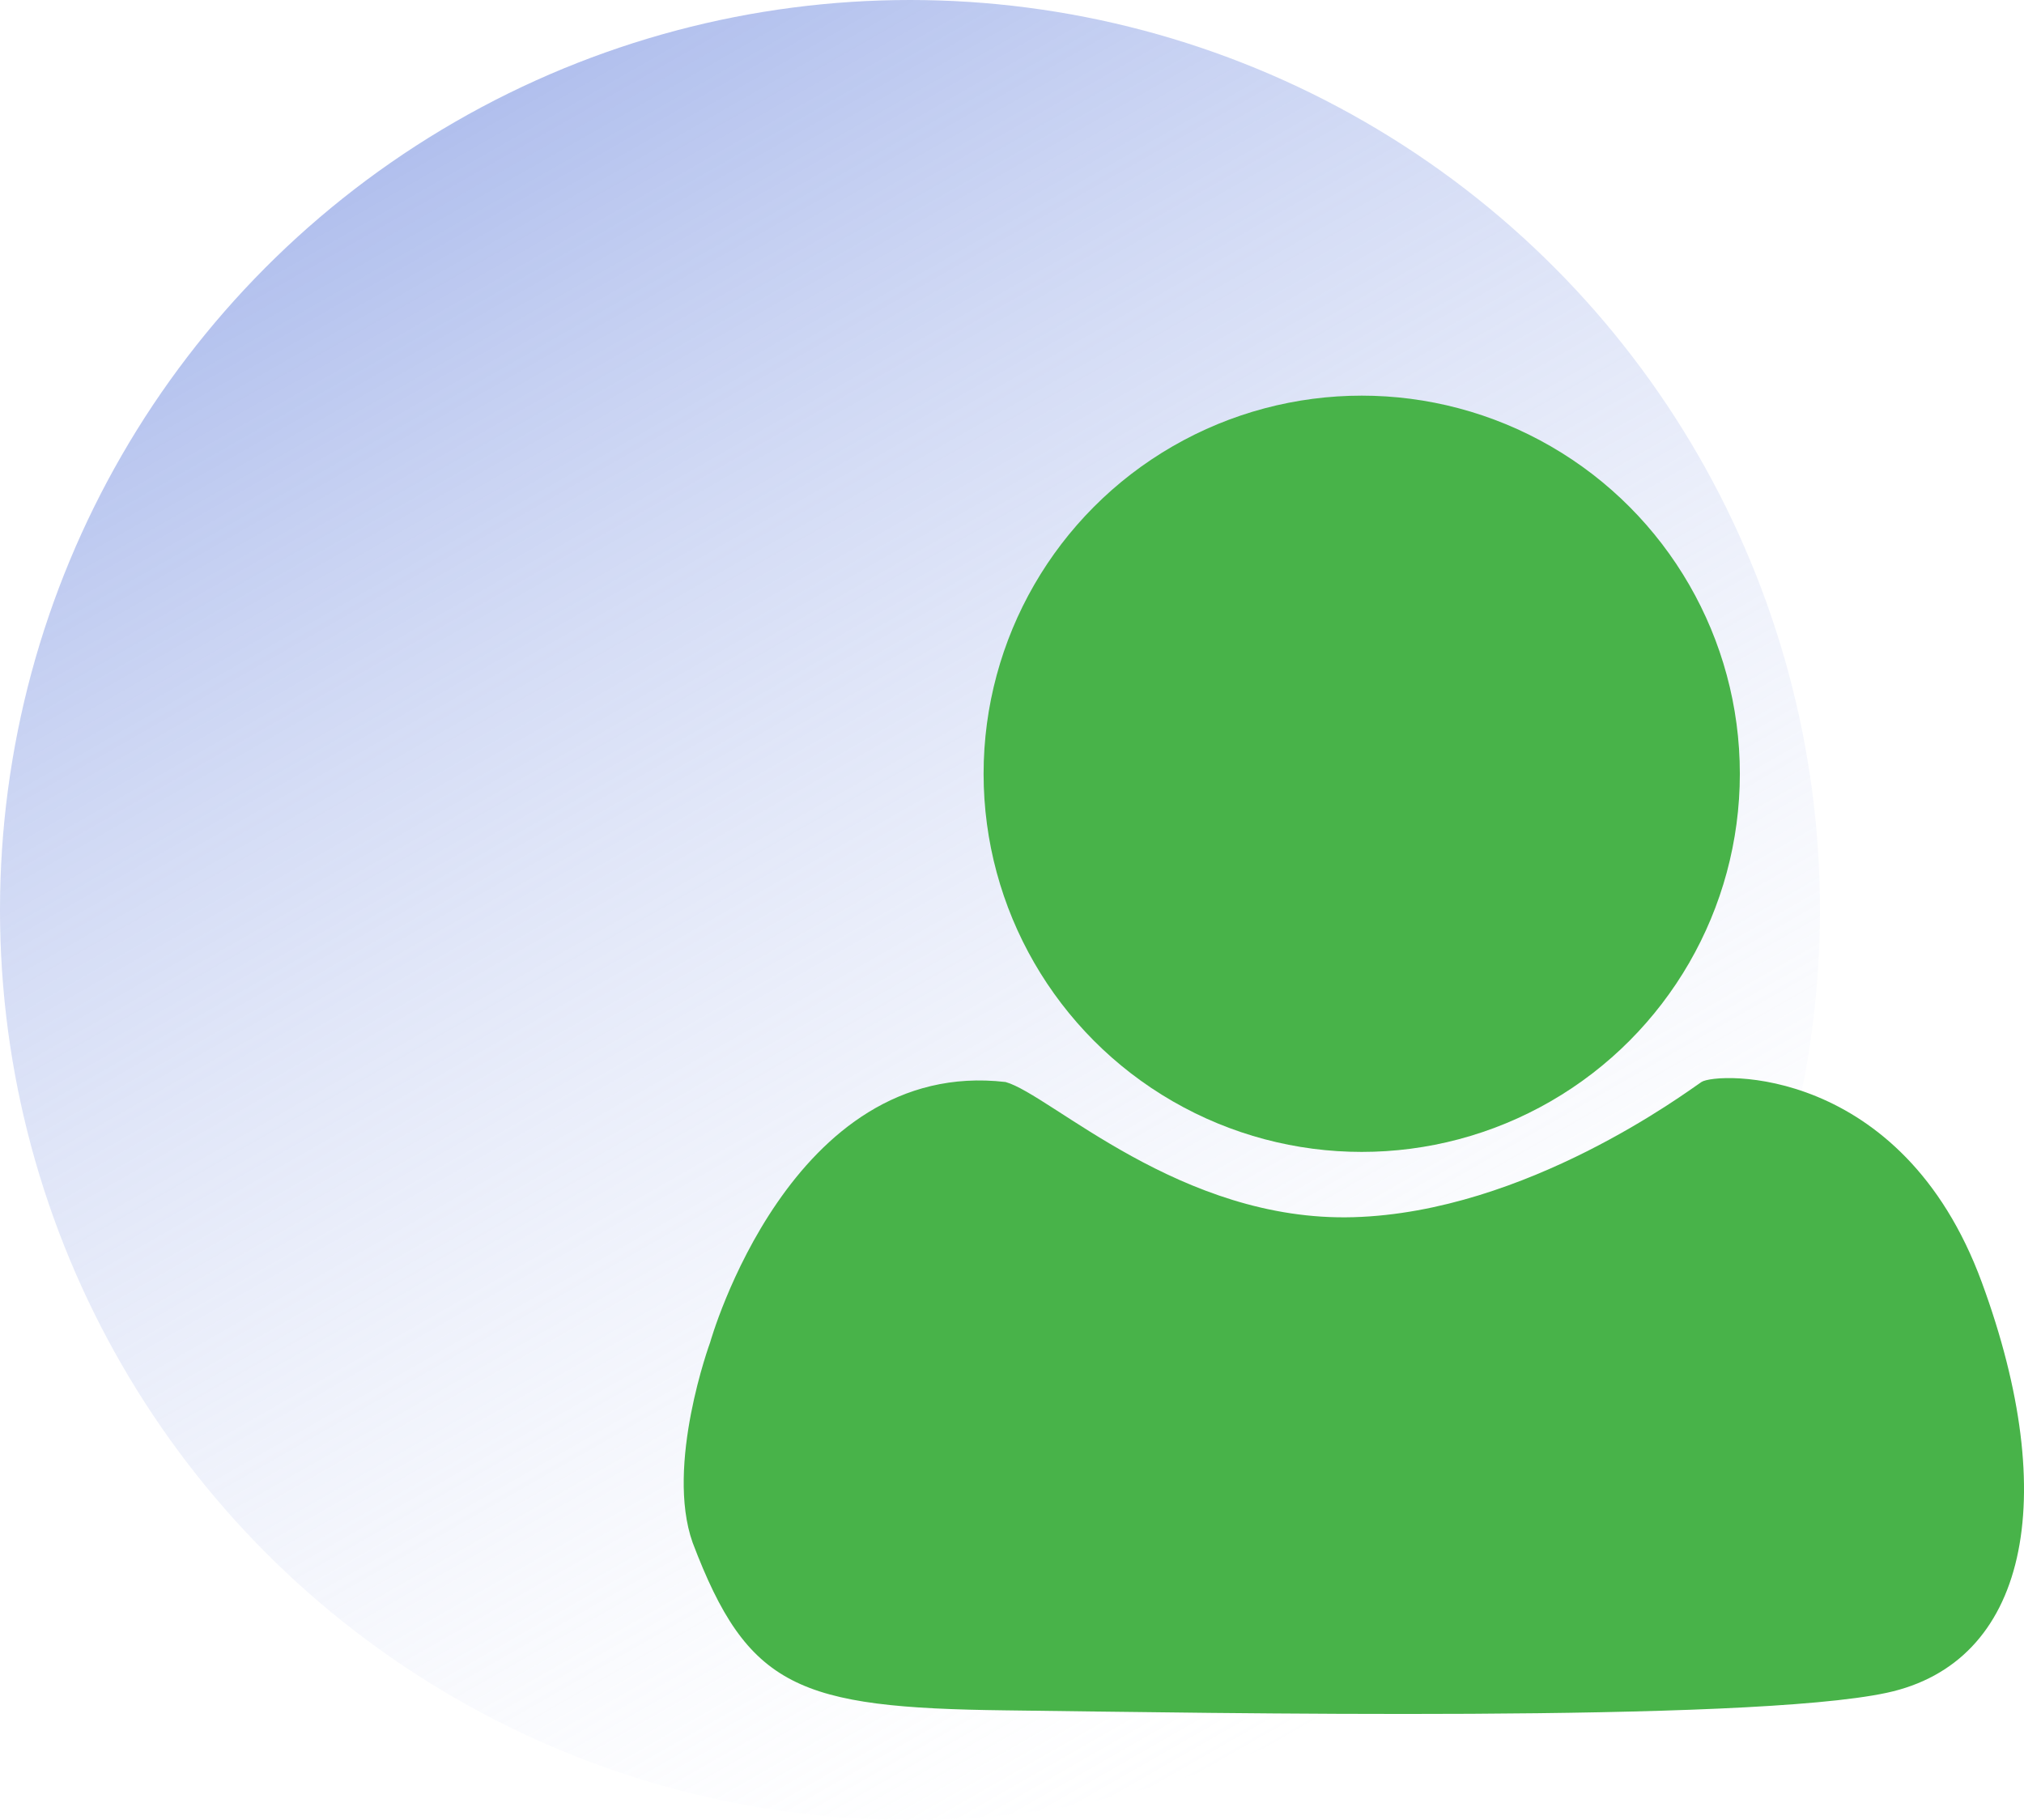 <svg xmlns="http://www.w3.org/2000/svg" width="76.736" height="69" viewBox="0 0 76.736 69">
    <defs>
        <linearGradient id="o73hqsprca" x1="-.064" y1="-.381" x2=".727" y2="1" gradientUnits="objectBoundingBox">
            <stop offset="0" stop-color="#496bd6"/>
            <stop offset="1" stop-color="#fff" stop-opacity="0"/>
        </linearGradient>
    </defs>
    <g transform="translate(-375 -603)">
        <circle data-name="Ellipse 33" cx="34.5" cy="34.5" r="34.5" transform="translate(375 603)" style="fill:url(#o73hqsprca)"/>
        <g data-name="Group 98" transform="translate(43.064 -59.145)">
            <circle data-name="Ellipse 34" cx="14.336" cy="14.336" r="14.336" transform="translate(369.227 677.145)" style="fill:#48b349"/>
            <path data-name="Path 107" d="M-13944.14 2491.58s3.037-10.819 11.2-9.87c1.709.475 6.643 5.315 13.191 5.125s12.623-4.745 13.192-5.125 7.592-.664 10.629 7.593 1.707 14.425-3.606 15.564-25.529.76-33.406.665-9.775-.854-11.864-6.359c-1.046-2.943.664-7.593.664-7.593z" transform="translate(14303 -1778.543)" style="fill:#48b349"/>
        </g>
    </g>
</svg>
